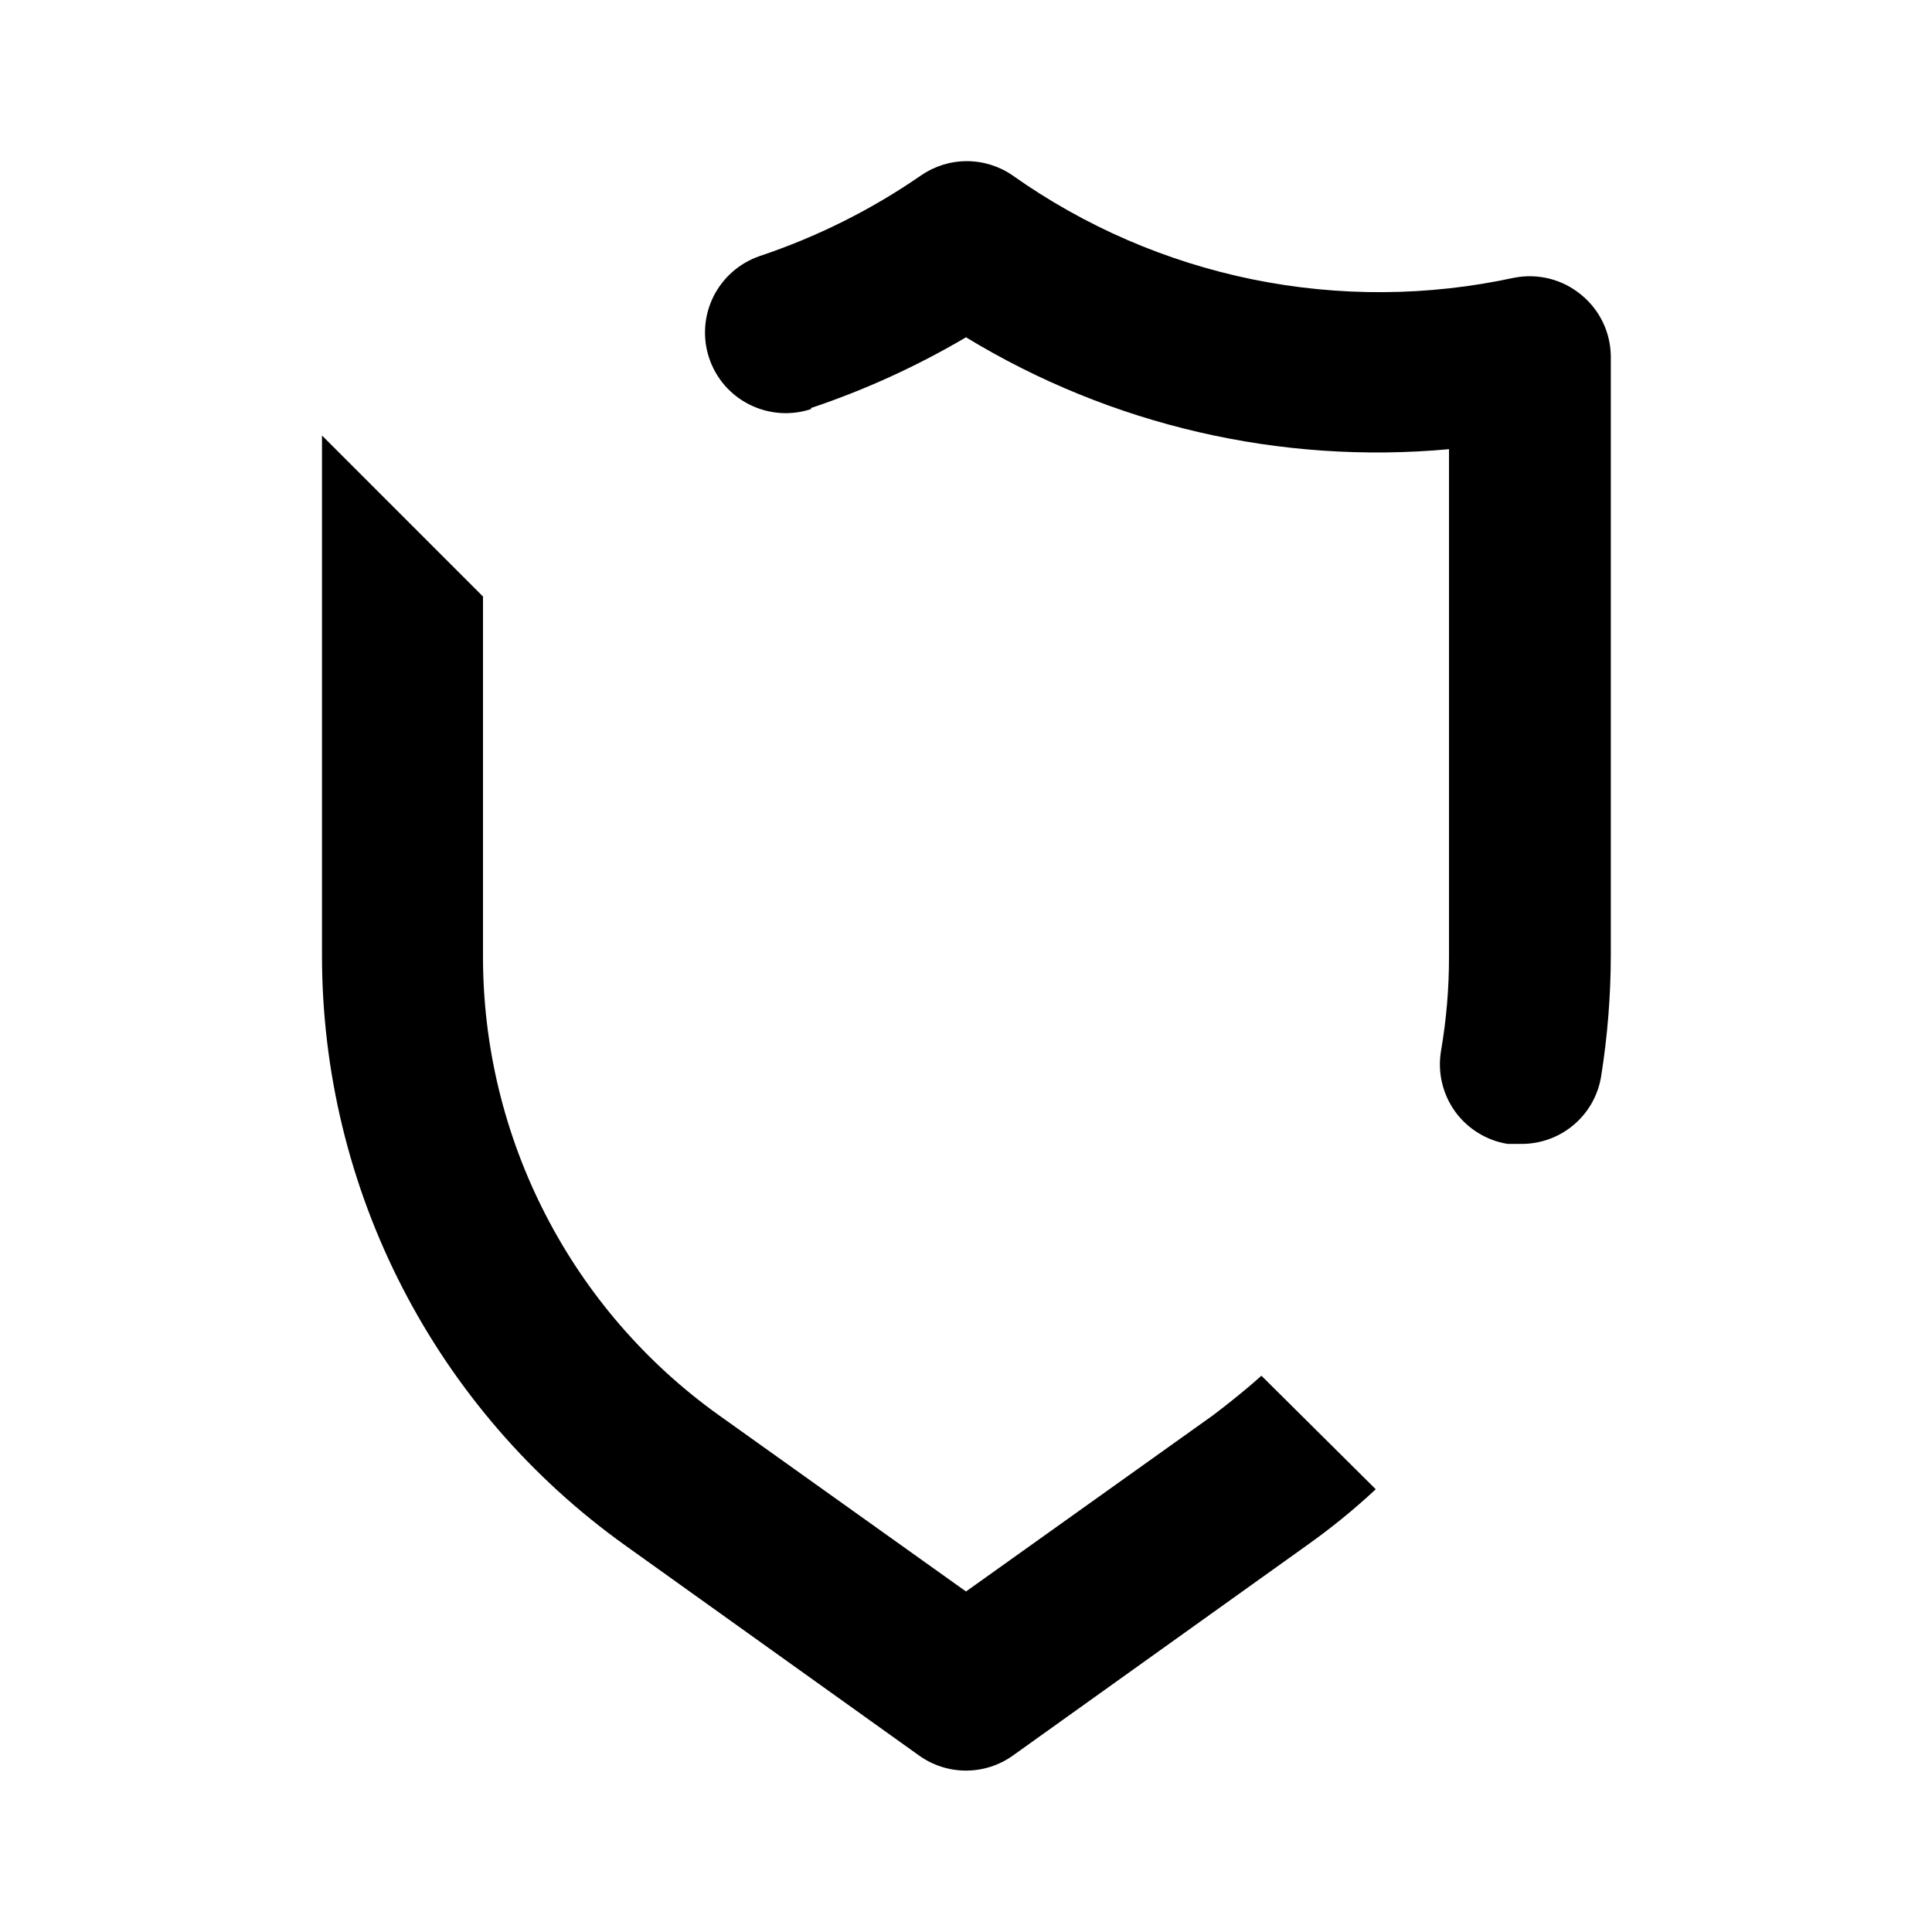<svg width="24" height="24" viewBox="0 0 24 24" fill="none" xmlns="http://www.w3.org/2000/svg">
<path fill-rule="evenodd" clip-rule="evenodd" d="M17.09 18.5L15.67 17.09C15.48 17.26 15.28 17.42 15.07 17.58L12 19.77L8.93 17.58C8.023 16.932 7.284 16.076 6.775 15.085C6.265 14.094 5.999 12.995 6 11.88V7.41L4 5.41V11.88C4.001 13.312 4.343 14.723 4.999 15.996C5.655 17.27 6.605 18.368 7.77 19.2L11.42 21.81C11.589 21.93 11.792 21.995 12 21.995C12.208 21.995 12.411 21.93 12.58 21.81L16.23 19.2C16.532 18.986 16.82 18.752 17.09 18.5Z" fill="black"/>
<path d="M12 4.19C11.389 4.55 10.743 4.845 10.07 5.07L10.08 5.08C9.828 5.165 9.553 5.146 9.315 5.028C9.197 4.97 9.092 4.889 9.005 4.79C8.918 4.69 8.852 4.575 8.81 4.45C8.768 4.326 8.751 4.194 8.76 4.062C8.769 3.931 8.804 3.803 8.862 3.685C8.921 3.567 9.002 3.462 9.101 3.375C9.2 3.289 9.316 3.222 9.44 3.18C10.15 2.942 10.824 2.606 11.44 2.18C11.608 2.064 11.806 2.002 12.01 2.002C12.214 2.002 12.413 2.064 12.58 2.18C13.474 2.813 14.489 3.252 15.562 3.471C16.634 3.689 17.741 3.682 18.81 3.45C18.956 3.422 19.105 3.426 19.249 3.462C19.392 3.498 19.526 3.566 19.64 3.66C19.755 3.753 19.848 3.871 19.912 4.004C19.976 4.137 20.009 4.283 20.01 4.43V11.87C20.009 12.373 19.969 12.874 19.89 13.37C19.852 13.607 19.73 13.822 19.546 13.976C19.363 14.13 19.13 14.213 18.89 14.21H18.73C18.6 14.19 18.475 14.143 18.363 14.074C18.251 14.005 18.153 13.915 18.076 13.808C17.999 13.701 17.944 13.58 17.914 13.452C17.883 13.323 17.879 13.19 17.9 13.06C17.967 12.671 18.001 12.276 18 11.88V5.58C15.903 5.772 13.8 5.285 12 4.19Z" fill="black"/>
</svg>
